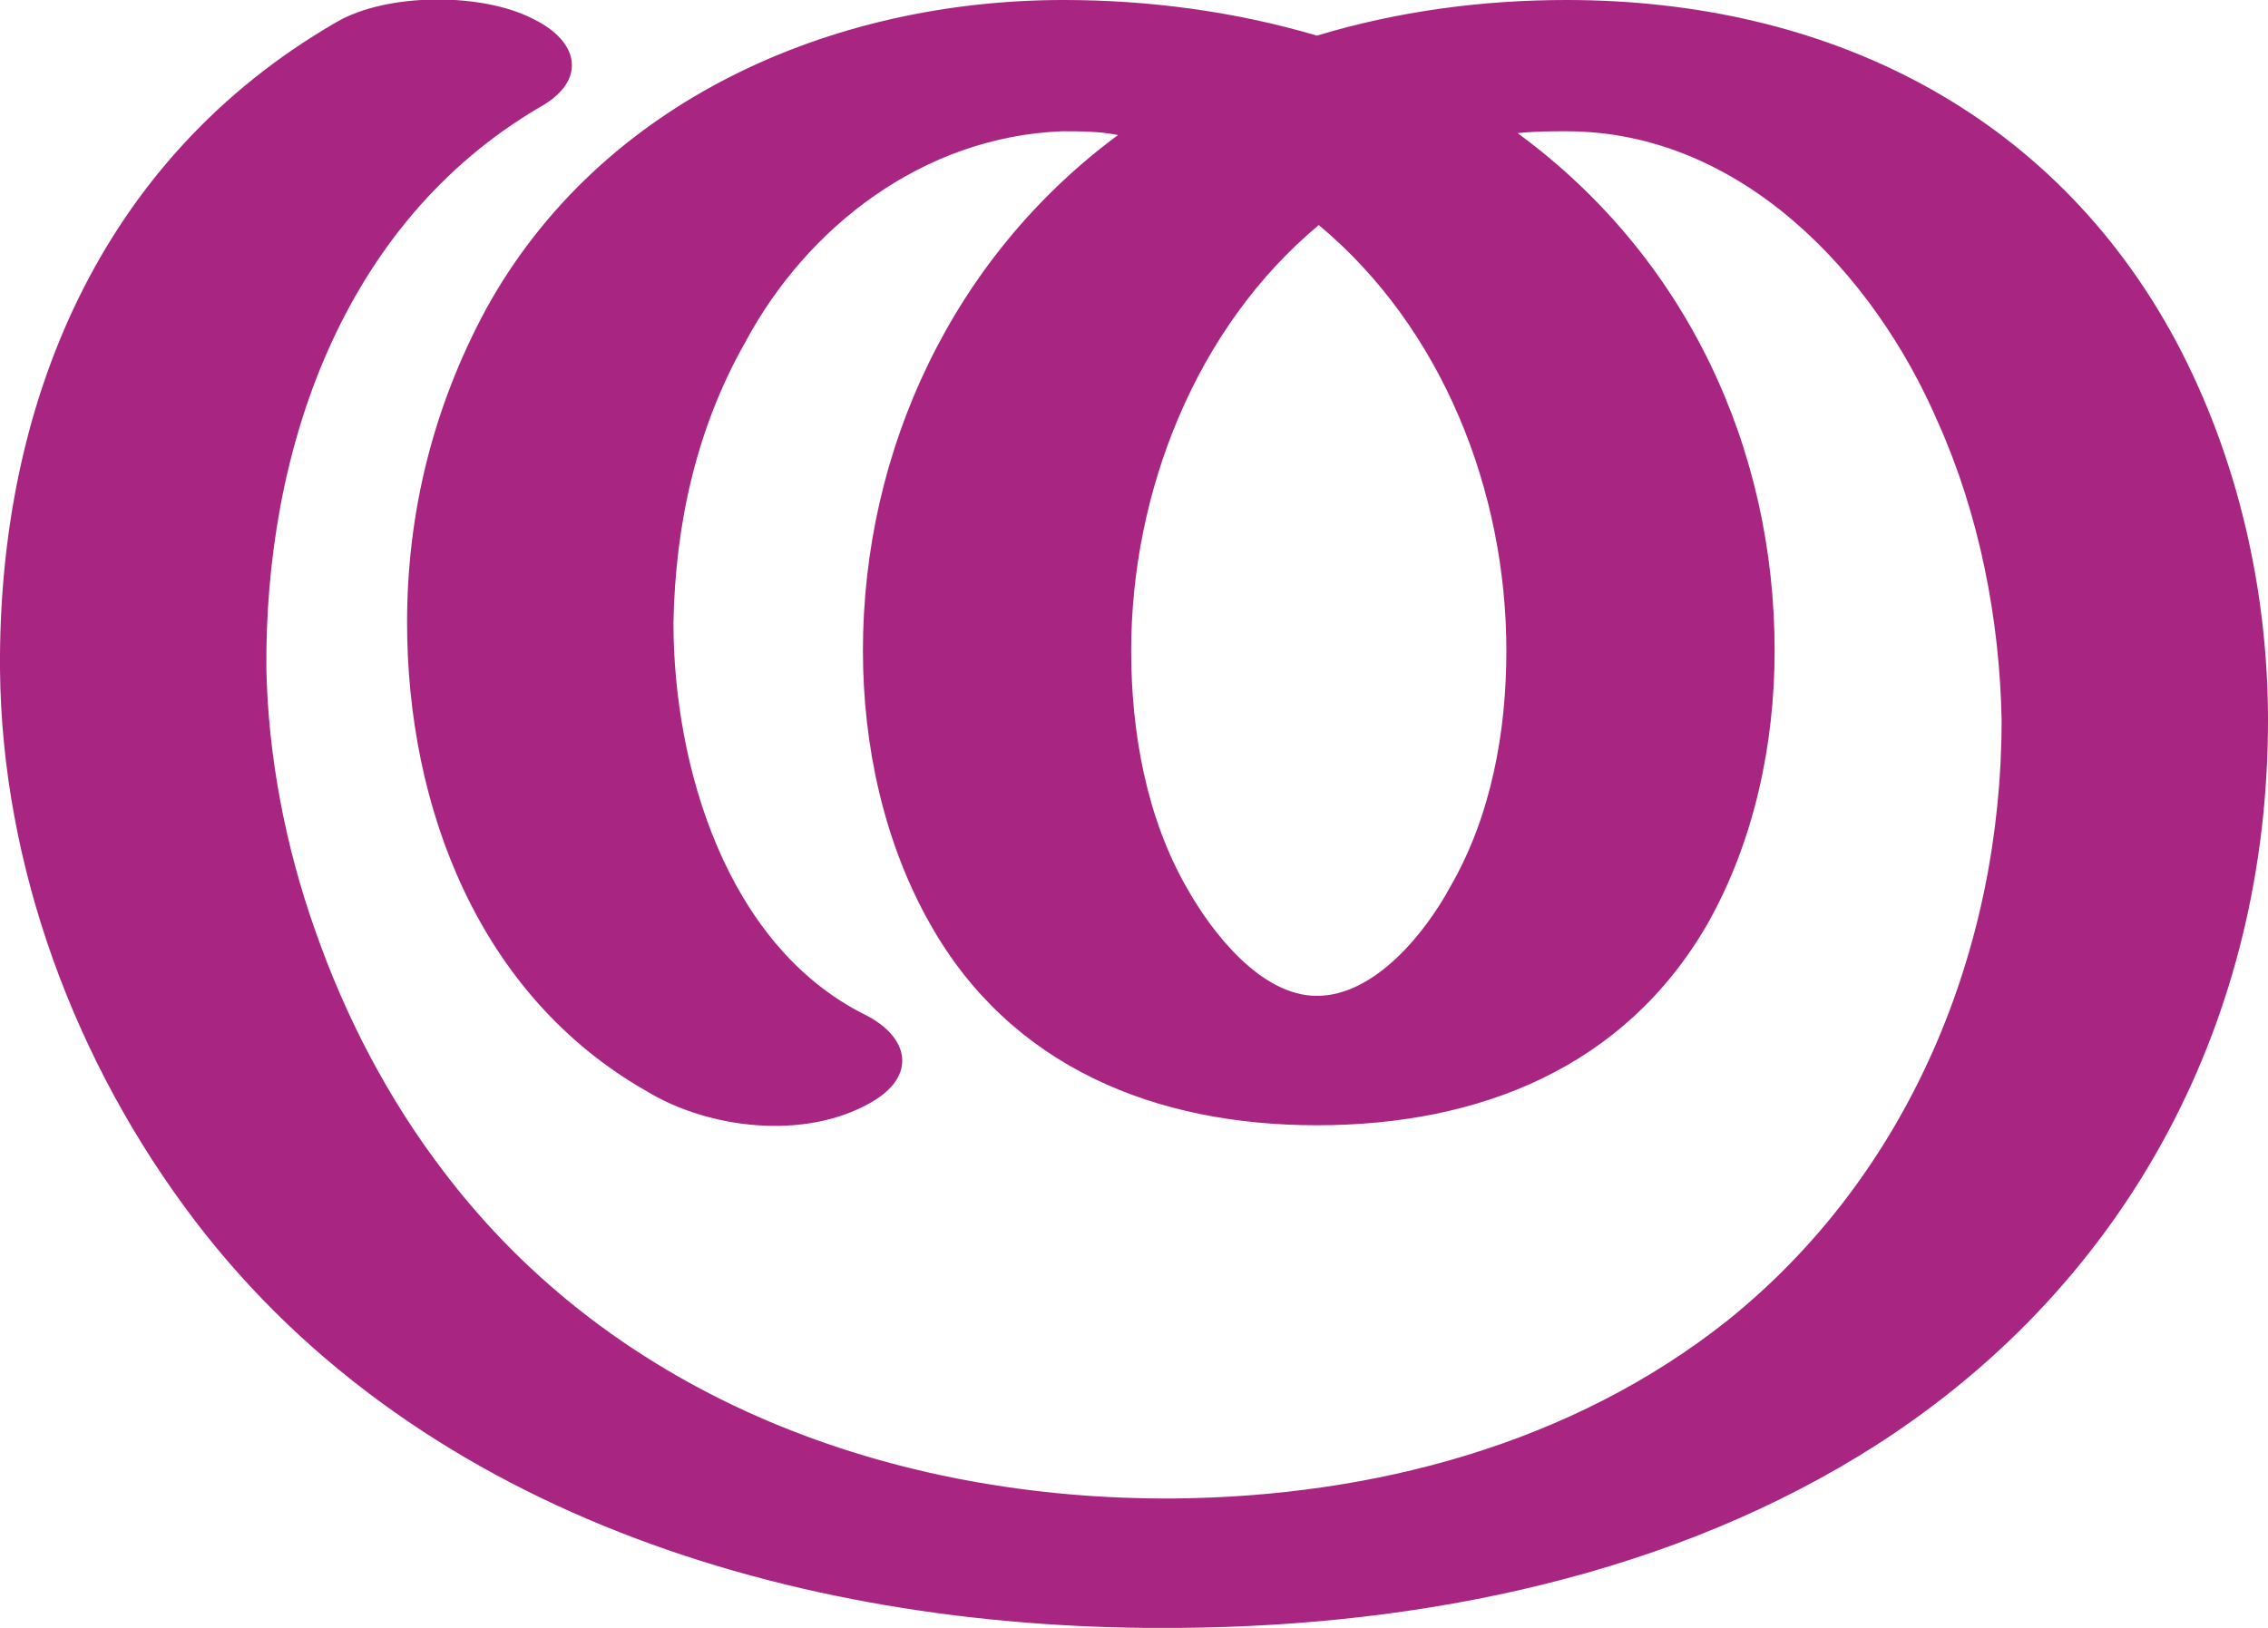 <?xml version="1.0" encoding="UTF-8"?>
<!DOCTYPE svg PUBLIC "-//W3C//DTD SVG 1.1//EN" "http://www.w3.org/Graphics/SVG/1.1/DTD/svg11.dtd">
<!-- Creator: CorelDRAW X8 -->
<svg xmlns="http://www.w3.org/2000/svg" xml:space="preserve" width="1209px" height="868px" version="1.1" style="shape-rendering:geometricPrecision; text-rendering:geometricPrecision; image-rendering:optimizeQuality; fill-rule:evenodd; clip-rule:evenodd"
viewBox="0 0 1209 868"
 xmlns:xlink="http://www.w3.org/1999/xlink">
 <defs>
  <style type="text/css">
   <![CDATA[
    .fil0 {fill:#A82682;fill-rule:nonzero}
   ]]>
  </style>
 </defs>
 <g id="Layer_x0020_1">
  <path class="fil0" d="M703 120c-66,55 -100,143 -100,227 0,43 8,89 30,127 13,23 39,57 69,57 31,0 58,-34 71,-58 22,-38 30,-83 30,-126 0,-85 -34,-172 -100,-227zm-1 -101c43,-13 88,-19 133,-19 138,0 259,59 325,182 33,62 49,133 49,202 0,158 -73,299 -208,386 -109,70 -243,97 -372,98 -196,2 -403,-57 -525,-217 -64,-84 -103,-189 -104,-294 -1,-141 53,-272 179,-345 27,-16 78,-16 105,-2 25,12 29,33 4,47 -106,62 -147,184 -146,300 1,46 10,94 26,139 16,46 39,90 68,128 92,122 240,176 390,175 106,-1 212,-29 295,-95 97,-78 146,-198 146,-320 -1,-54 -12,-110 -34,-159 -34,-79 -105,-155 -198,-155 -8,0 -17,0 -26,1 90,66 137,168 137,276 0,50 -11,102 -36,146 -44,76 -121,107 -208,107 -86,0 -163,-31 -206,-107 -25,-44 -36,-96 -36,-146 0,-107 48,-210 136,-275 -10,-2 -20,-2 -30,-2 -74,3 -136,51 -169,113 -26,46 -37,97 -38,149 0,76 28,172 102,209 24,12 28,33 3,47 -35,20 -86,14 -119,-6 -90,-51 -128,-152 -128,-250 0,-59 14,-115 42,-167 61,-111 184,-165 308,-165 45,0 91,6 135,19z"/>
 </g>
</svg>
